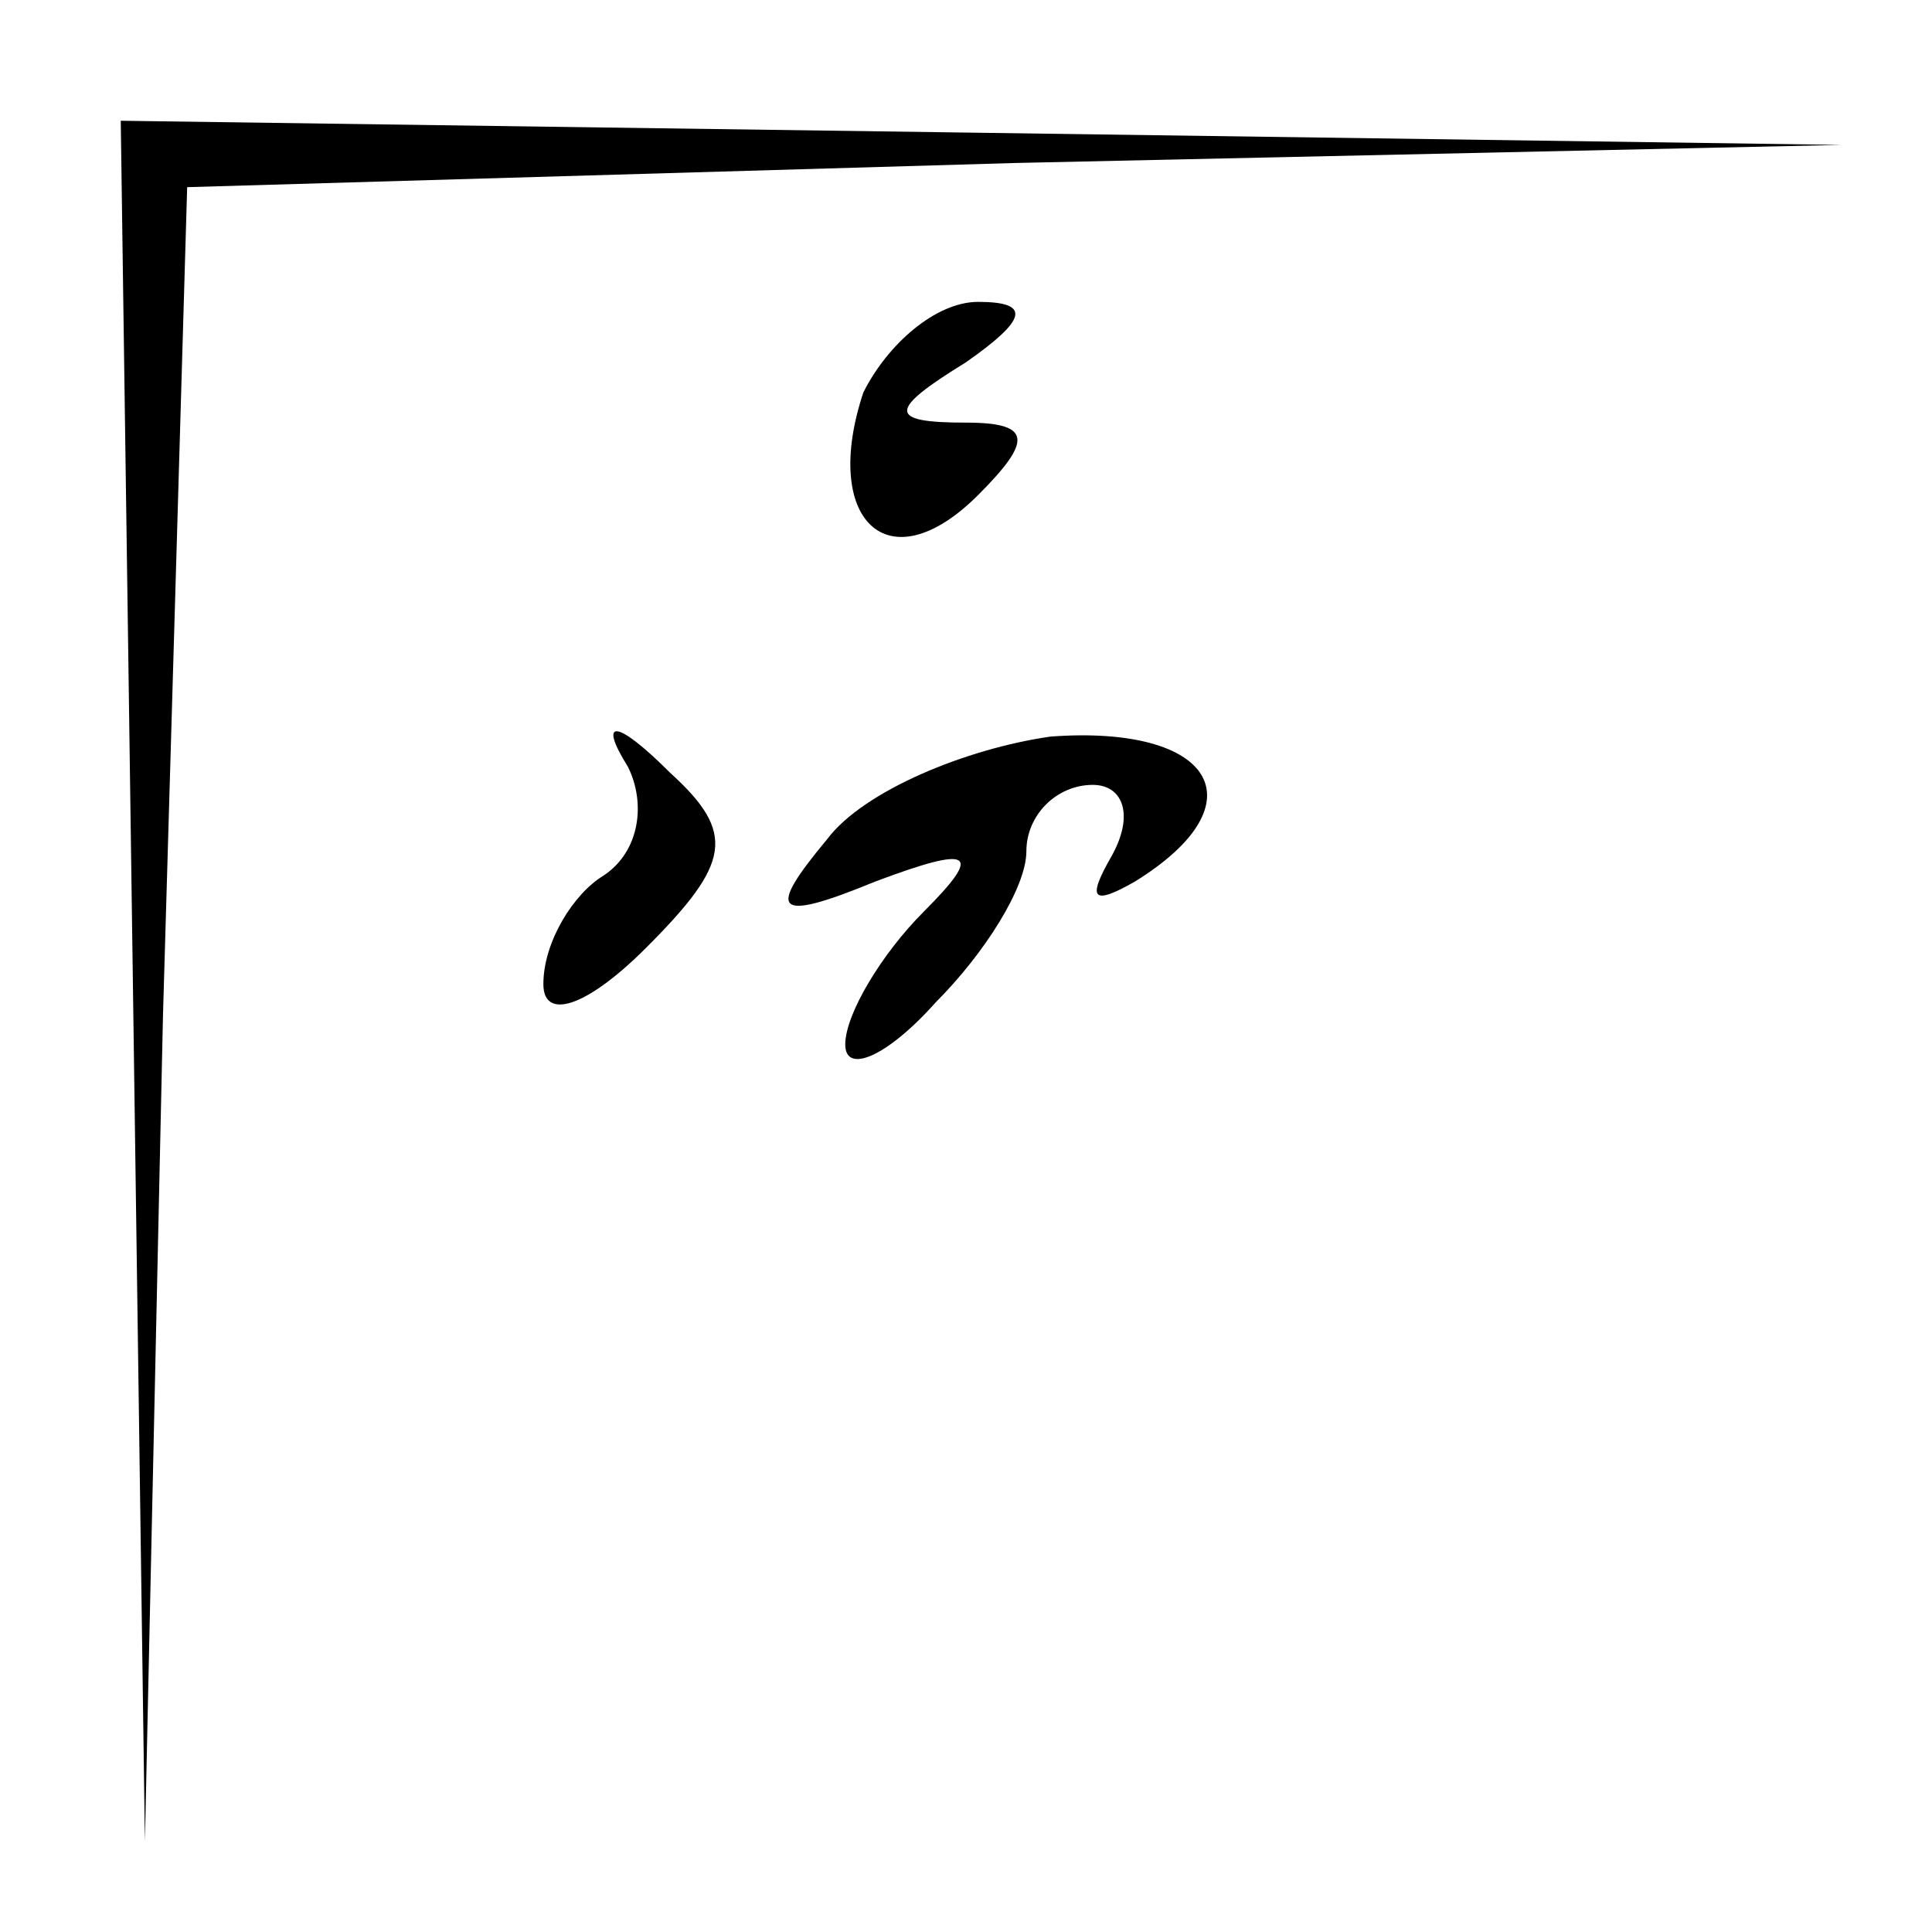 <?xml version="1.0" standalone="no"?>
<!DOCTYPE svg PUBLIC "-//W3C//DTD SVG 20010904//EN"
 "http://www.w3.org/TR/2001/REC-SVG-20010904/DTD/svg10.dtd">
<svg version="1.0" xmlns="http://www.w3.org/2000/svg"
 width="32pt" height="32pt" viewBox="0 0 32 32"
 preserveAspectRatio="xMidYMid meet">
<g transform="translate(0,32) scale(0.1,-0.1)"
fill="#000000" stroke="none">
<path fill="#000000" stroke="none" d="M22 158 l2 -143 3 137 4 137 137 4 137
3 -142 2 -143 2 2 -142z"/>
<path fill="#000000" stroke="none" d="M143 255 c-7 -21 4 -32 19 -17 9 9 9
12 -2 12 -13 0 -13 2 0 10 10 7 11 10 2 10 -7 0 -15 -7 -19 -15z"/>
<path fill="#000000" stroke="none" d="M104 193 c3 -6 2 -14 -4 -18 -5 -3 -10
-11 -10 -18 0 -6 7 -4 17 6 14 14 15 19 4 29 -9 9 -12 9 -7 1z"/>
<path fill="#000000" stroke="none" d="M137 181 c-10 -12 -9 -14 8 -7 16 6 18
5 8 -5 -7 -7 -13 -17 -13 -22 0 -5 7 -2 15 7 8 8 15 19 15 25 0 6 5 11 11 11
5 0 7 -5 3 -12 -4 -7 -3 -8 4 -4 21 13 13 26 -14 24 -14 -2 -31 -9 -37 -17z"/>
</g>
</svg>
